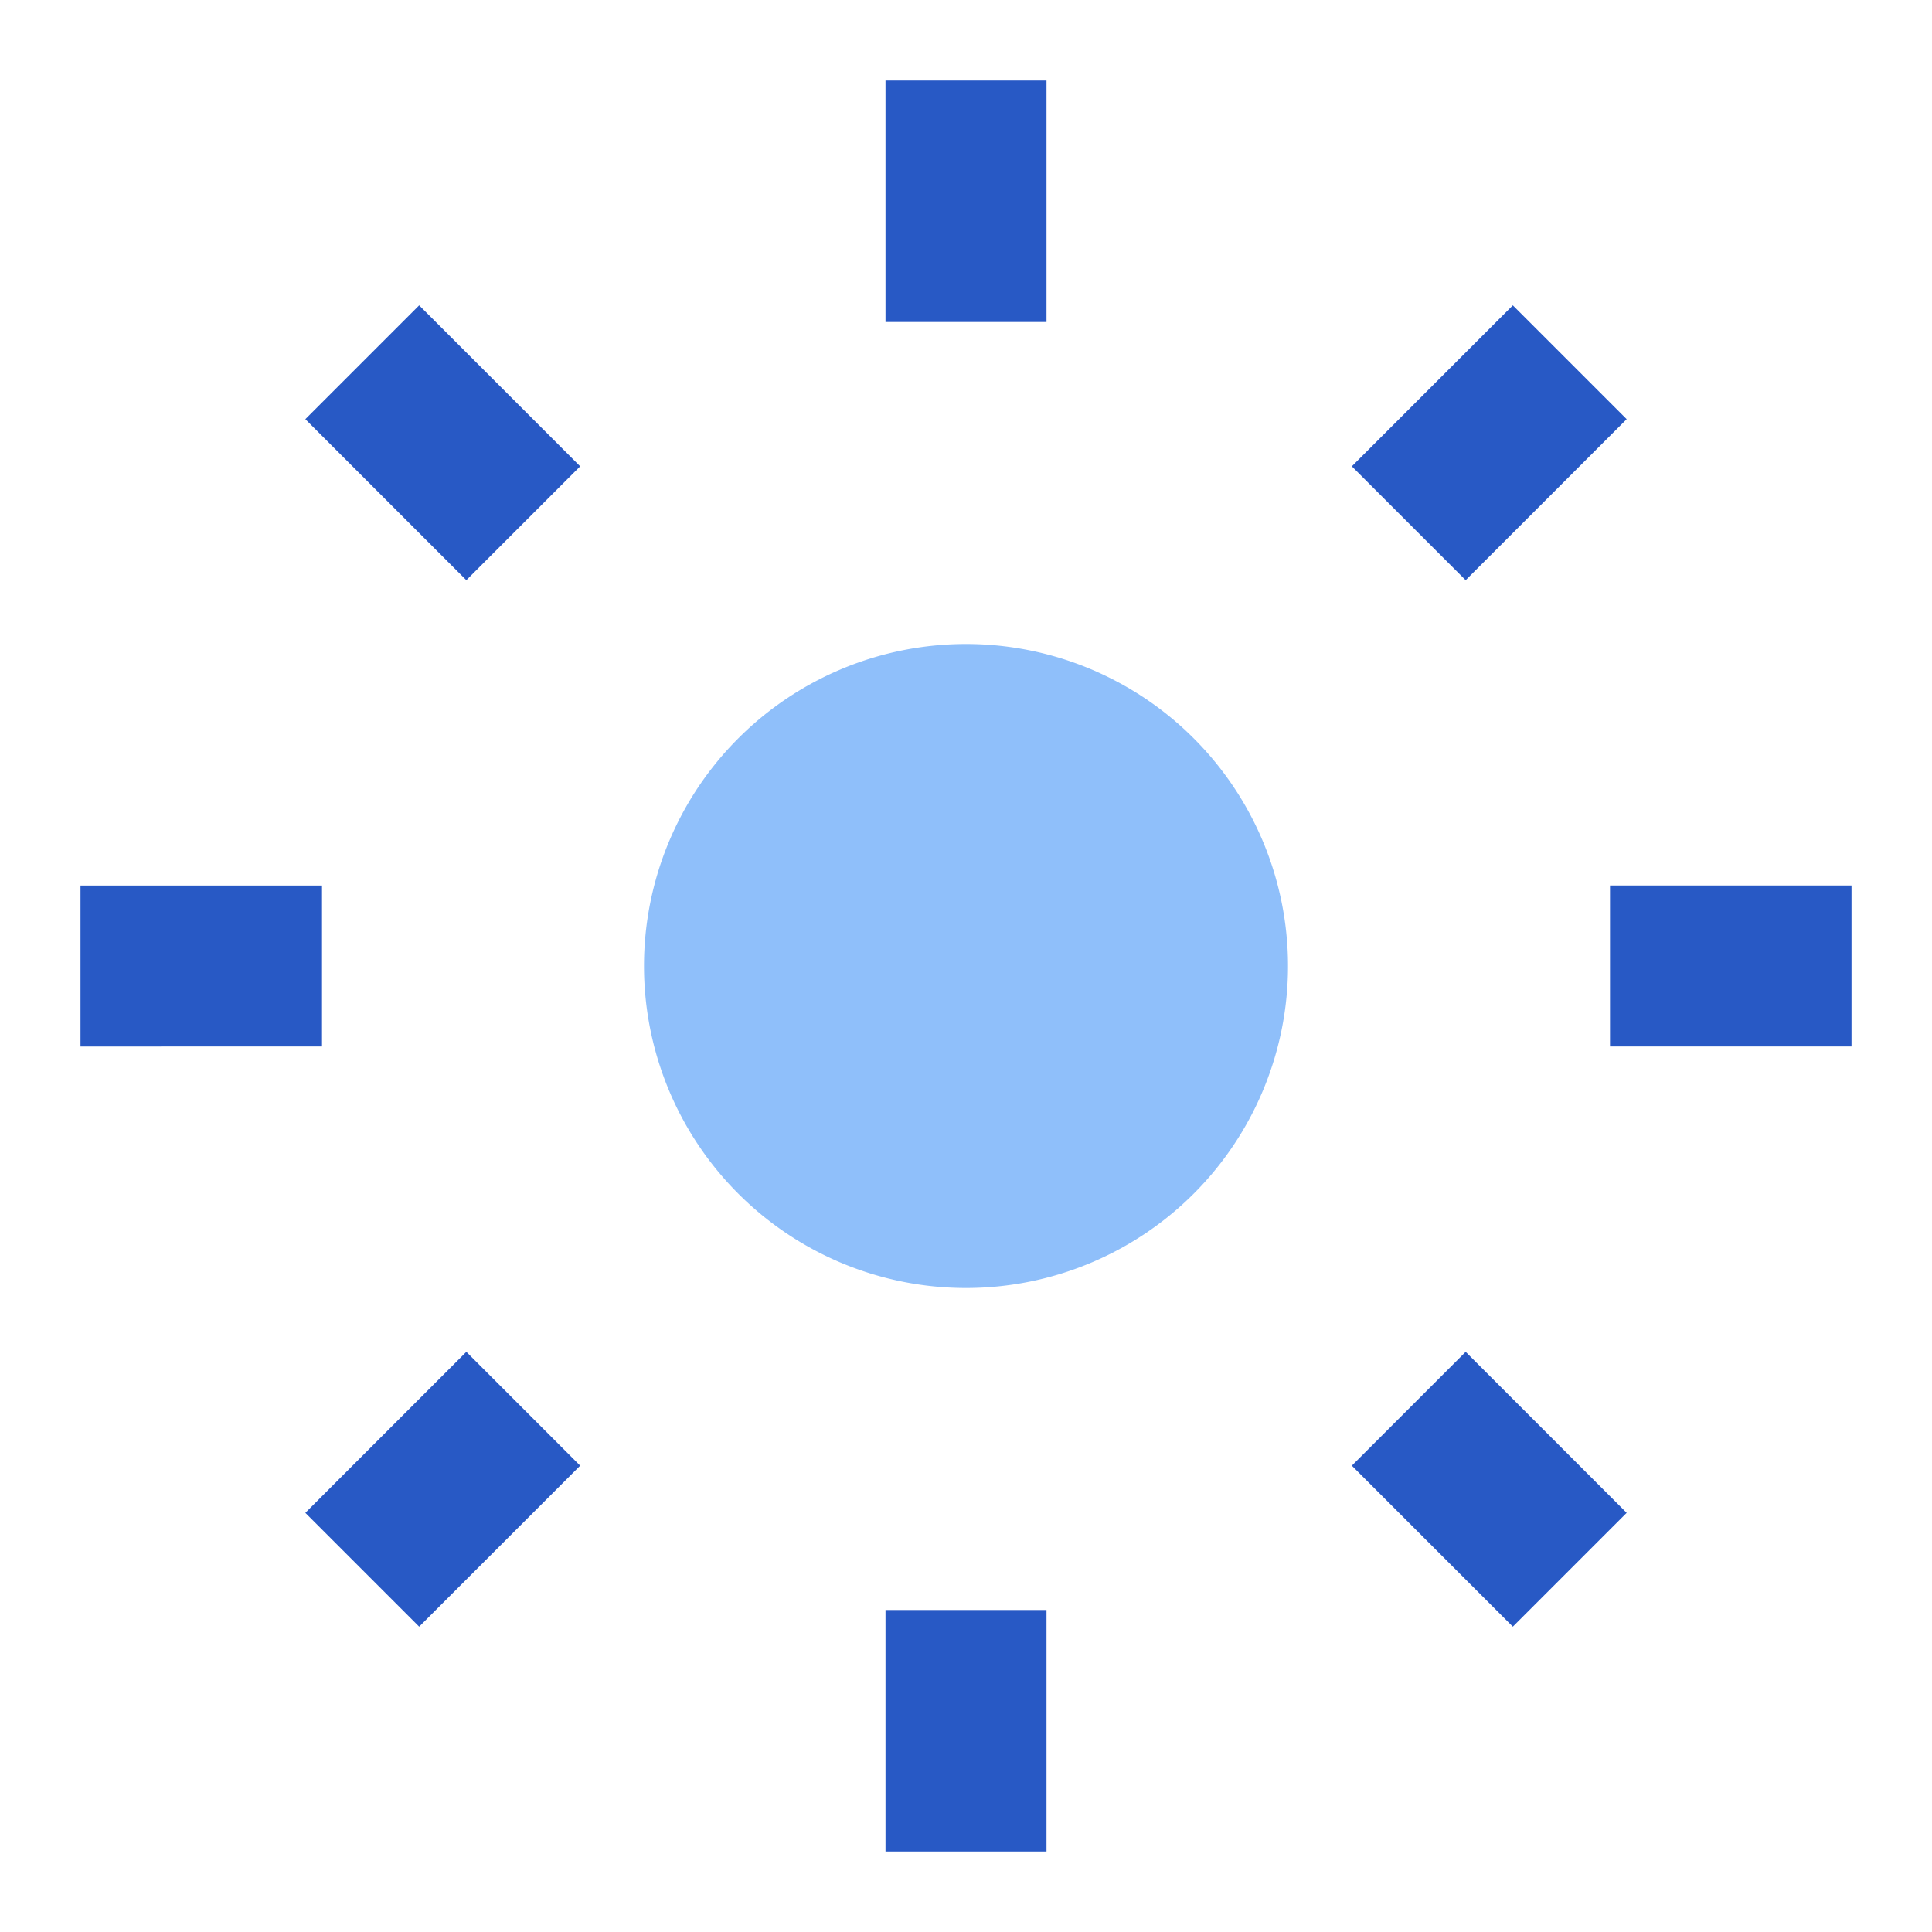 <svg xmlns="http://www.w3.org/2000/svg" fill="none" viewBox="0 0 24 24" id="Brightness-1--Streamline-Sharp">
  <desc>
    Brightness 1 Streamline Icon: https://streamlinehq.com
  </desc>
  <g id="brightness-1--bright-adjust-brightness-adjustment-sun-raise-controls">
    <path id="Union" fill="#2859c5" fill-rule="evenodd" d="M11 4V1h2v3h-2ZM3.793 5.207l2 2 1.414 -1.414 -2 -2 -1.414 1.414Zm14.414 2 2 -2 -1.414 -1.414 -2 2 1.414 1.414Zm0 9.586 2 2 -1.414 1.414 -2 -2 1.414 -1.414Zm-12.414 0 -2 2 1.414 1.414 2 -2 -1.414 -1.414ZM11 20v3h2v-3h-2Zm-7 -7H1v-2h3v2Zm16 0h3v-2h-3v2Z" clip-rule="evenodd" stroke-width="1"></path>
    <path id="Ellipse 7" fill="#8fbffa" d="M8 12a4 4 0 1 0 8 0 4 4 0 1 0 -8 0" stroke-width="1"></path>
  </g>
</svg>